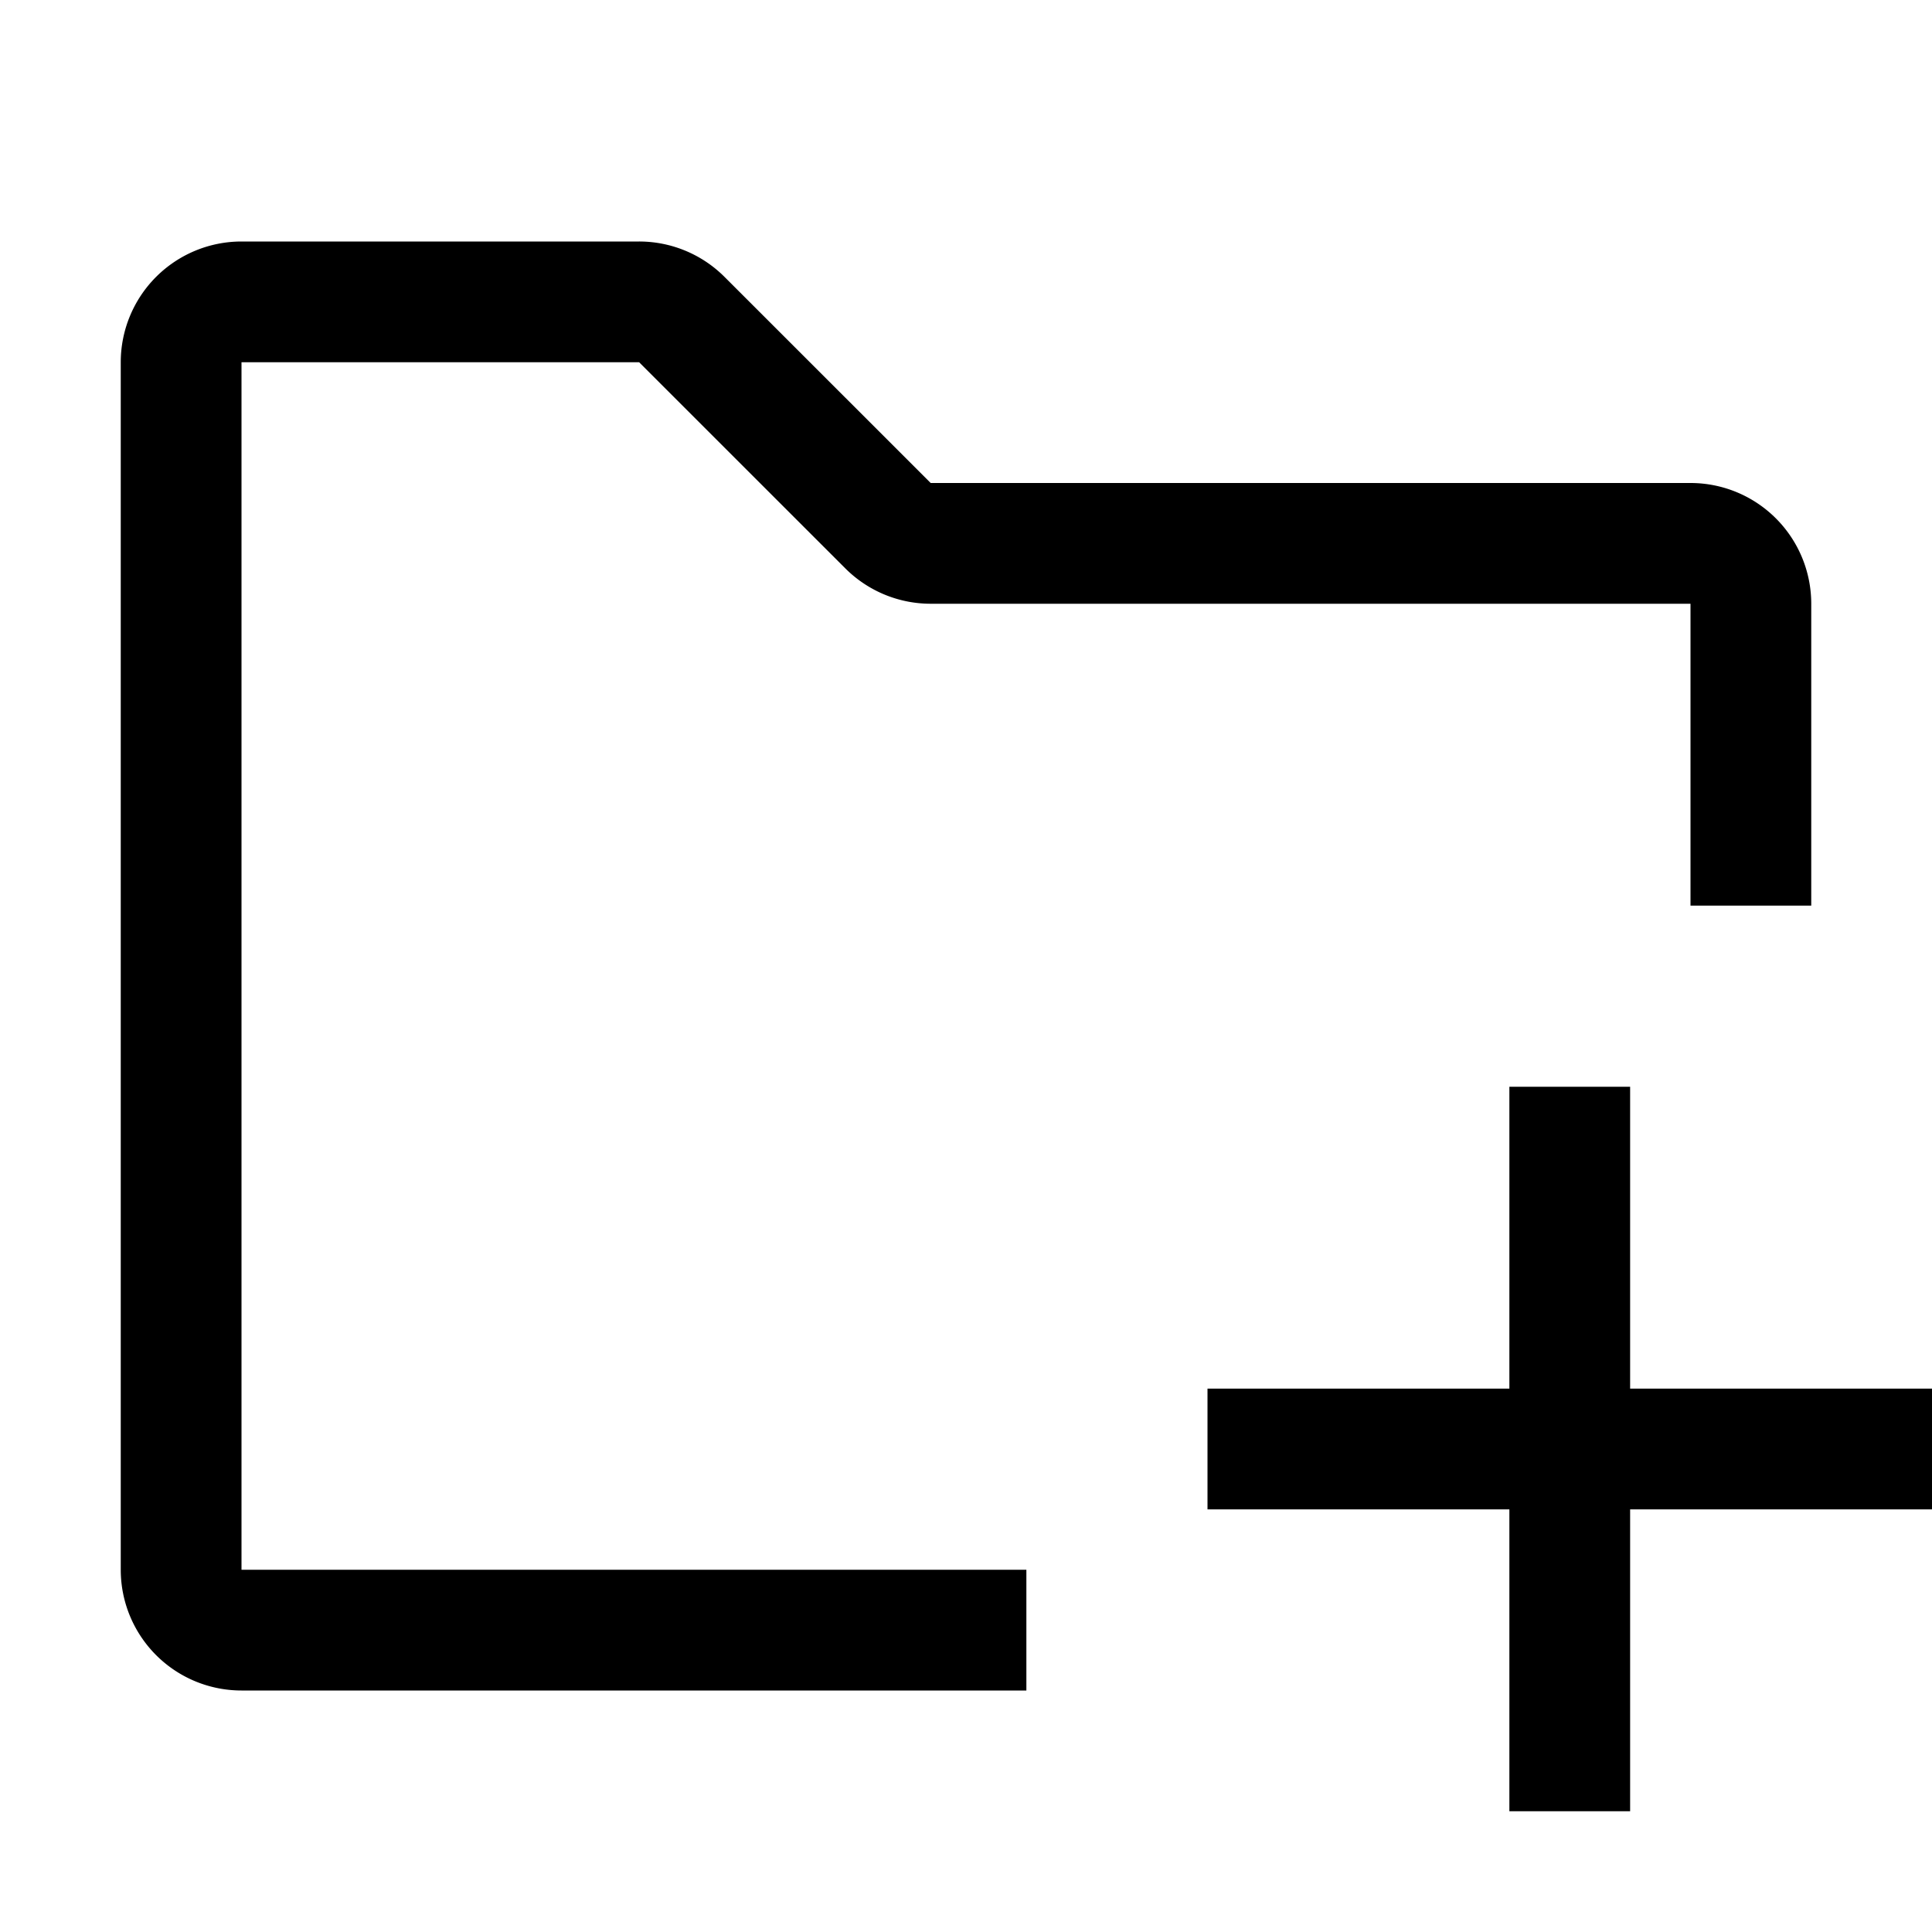 <svg viewBox="0 0 32 32" xmlns="http://www.w3.org/2000/svg"><g clip-path="url(#clip0)"><path fill-rule="evenodd" d="M4 4a2 2 0 00-2 2v20a2 2 0 002 2h13v-2H4V6h6.586l3.415 3.414a2 2 0 001.414.586H28v5h2v-5a2 2 0 00-2-2H15.415L12 4.586A2 2 0 0010.585 4H4zm21 19v-5h2v5h5v2h-5v5h-2v-5h-5v-2h5z"/></g><defs><clipPath id="clip0"><path d="M0 0h32v32H0V0z"/></clipPath></defs></svg>